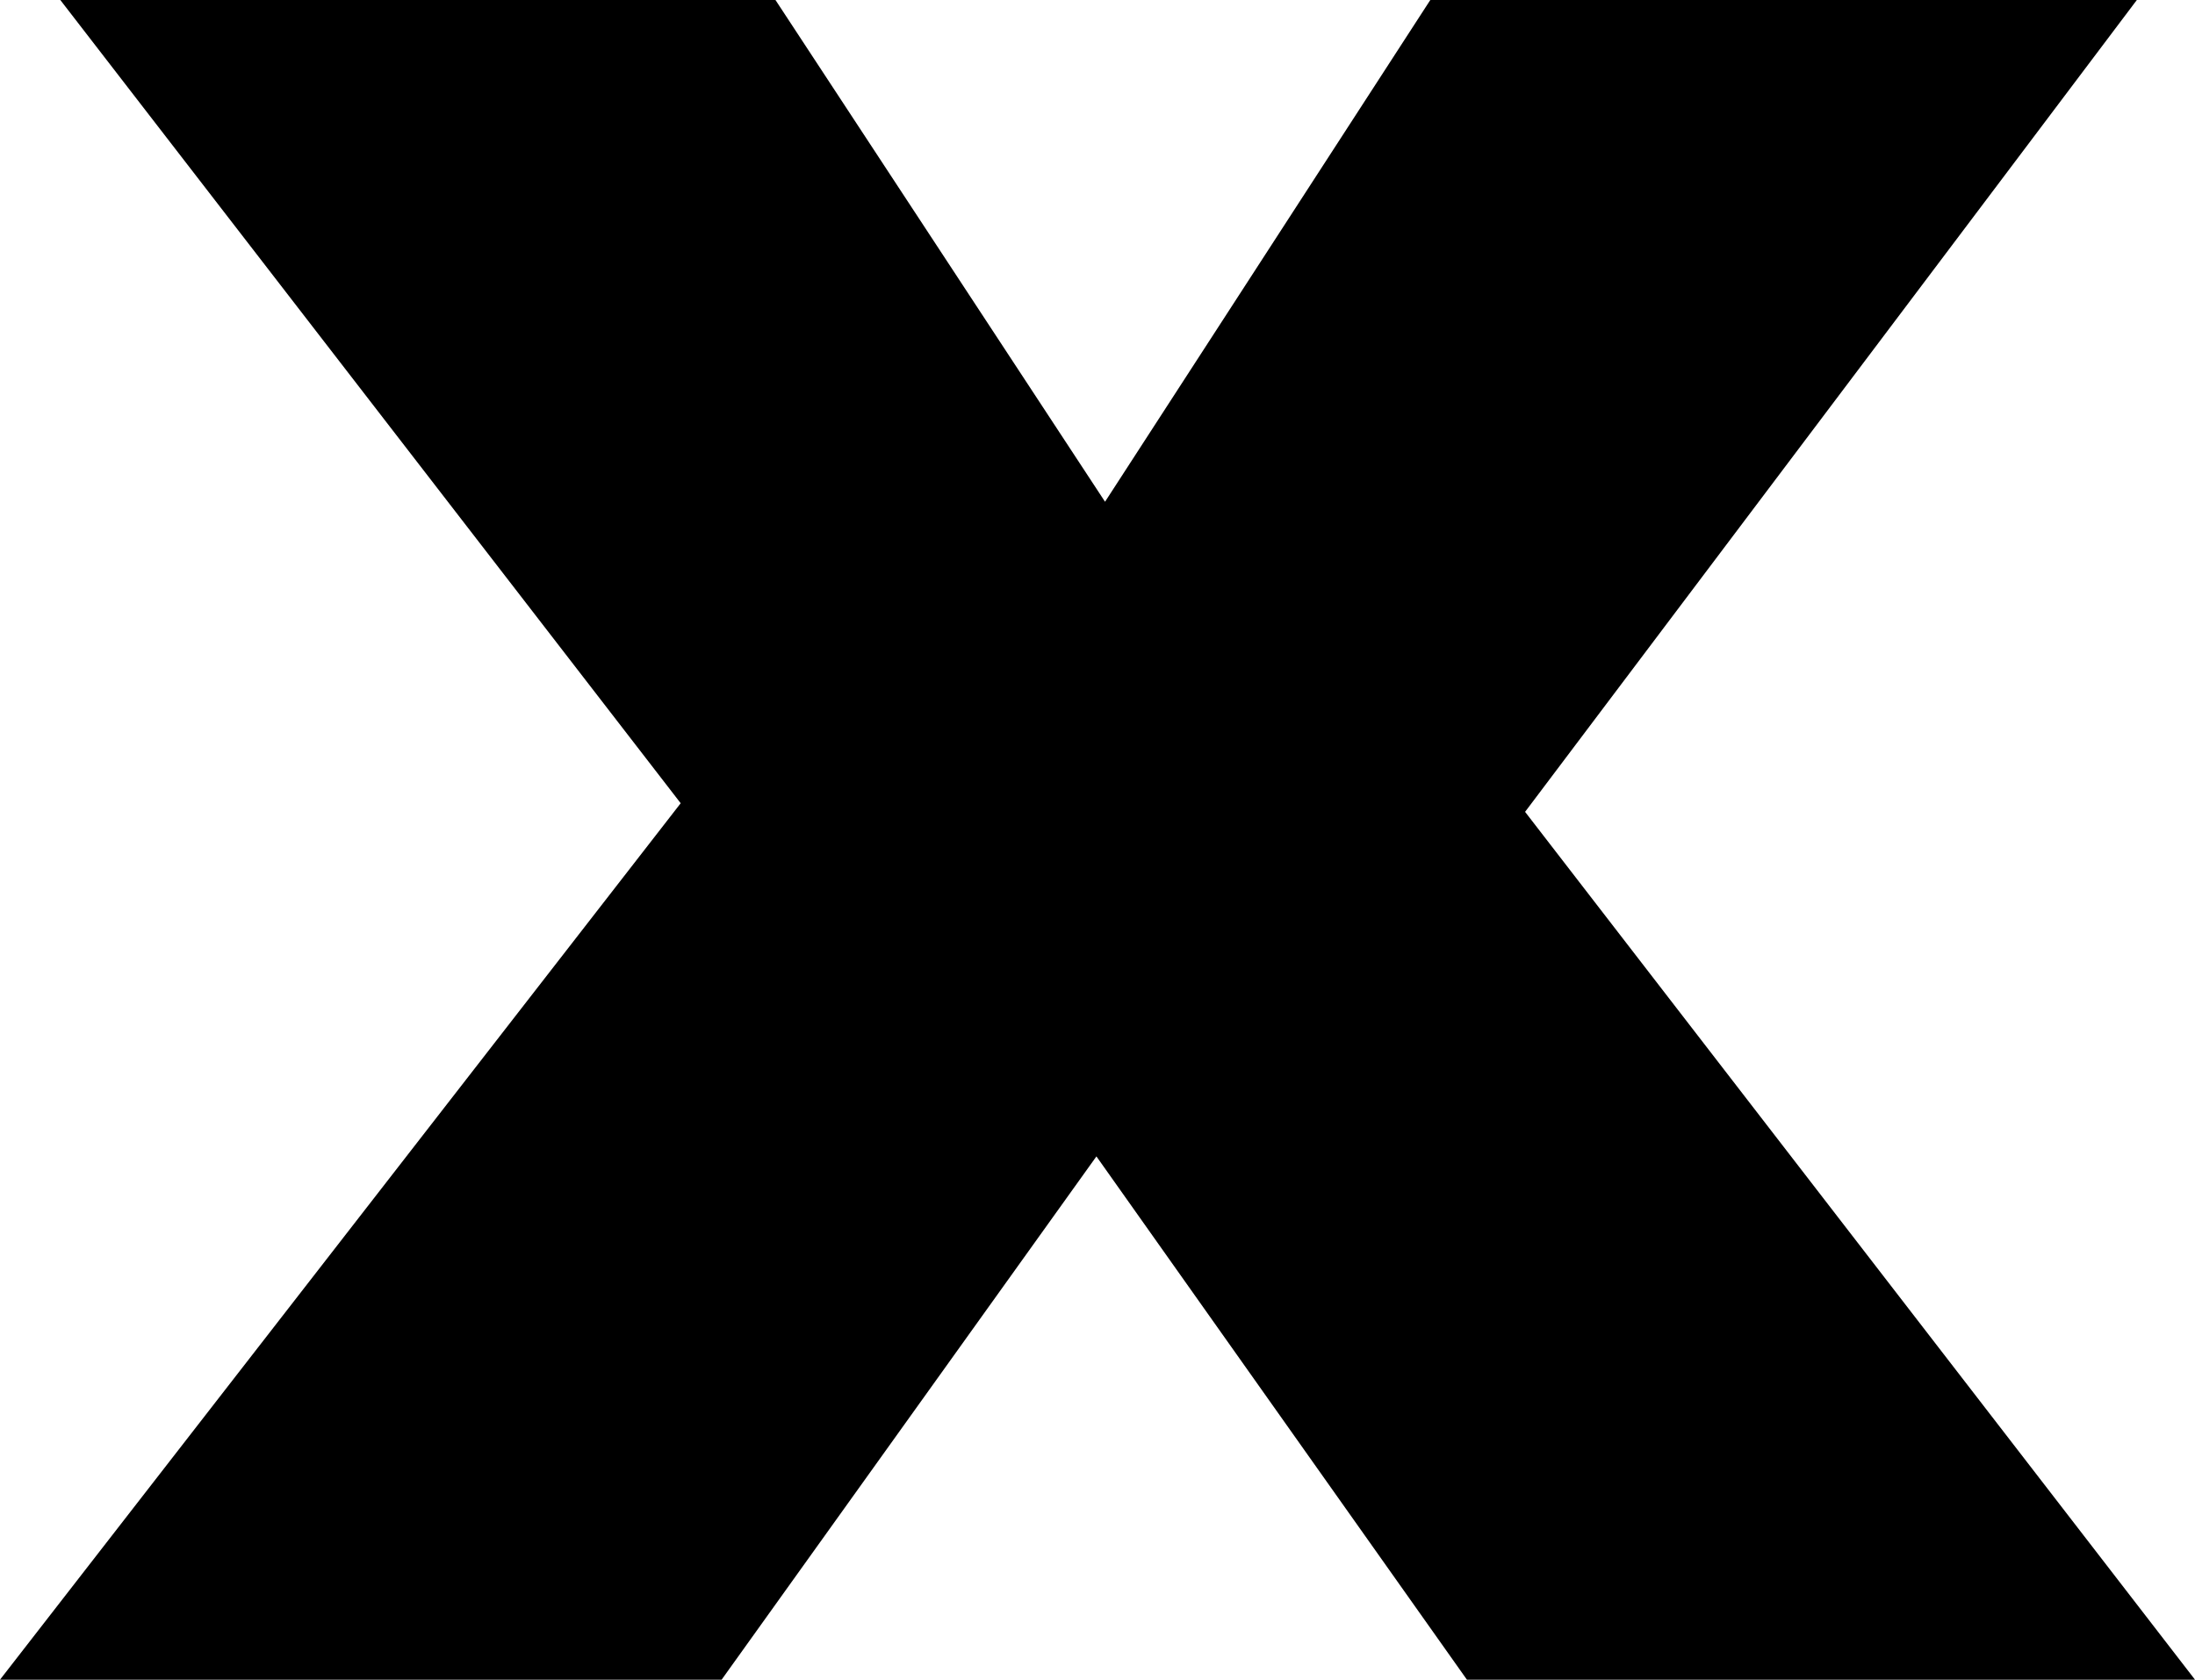 <?xml version="1.0" encoding="UTF-8" standalone="no"?>
<svg xmlns:xlink="http://www.w3.org/1999/xlink" height="39.0px" width="50.95px" xmlns="http://www.w3.org/2000/svg">
  <g transform="matrix(1.0, 0.0, 0.0, 1.0, -374.4, -202.85)">
    <path d="M409.8 221.7 L425.35 241.85 408.45 241.85 399.85 229.7 391.15 241.85 374.4 241.85 390.2 221.5 375.8 202.85 392.4 202.85 400.05 214.5 407.6 202.85 424.0 202.85 409.8 221.7" fill="#000000" fill-rule="evenodd" stroke="none"/>
  </g>
</svg>

